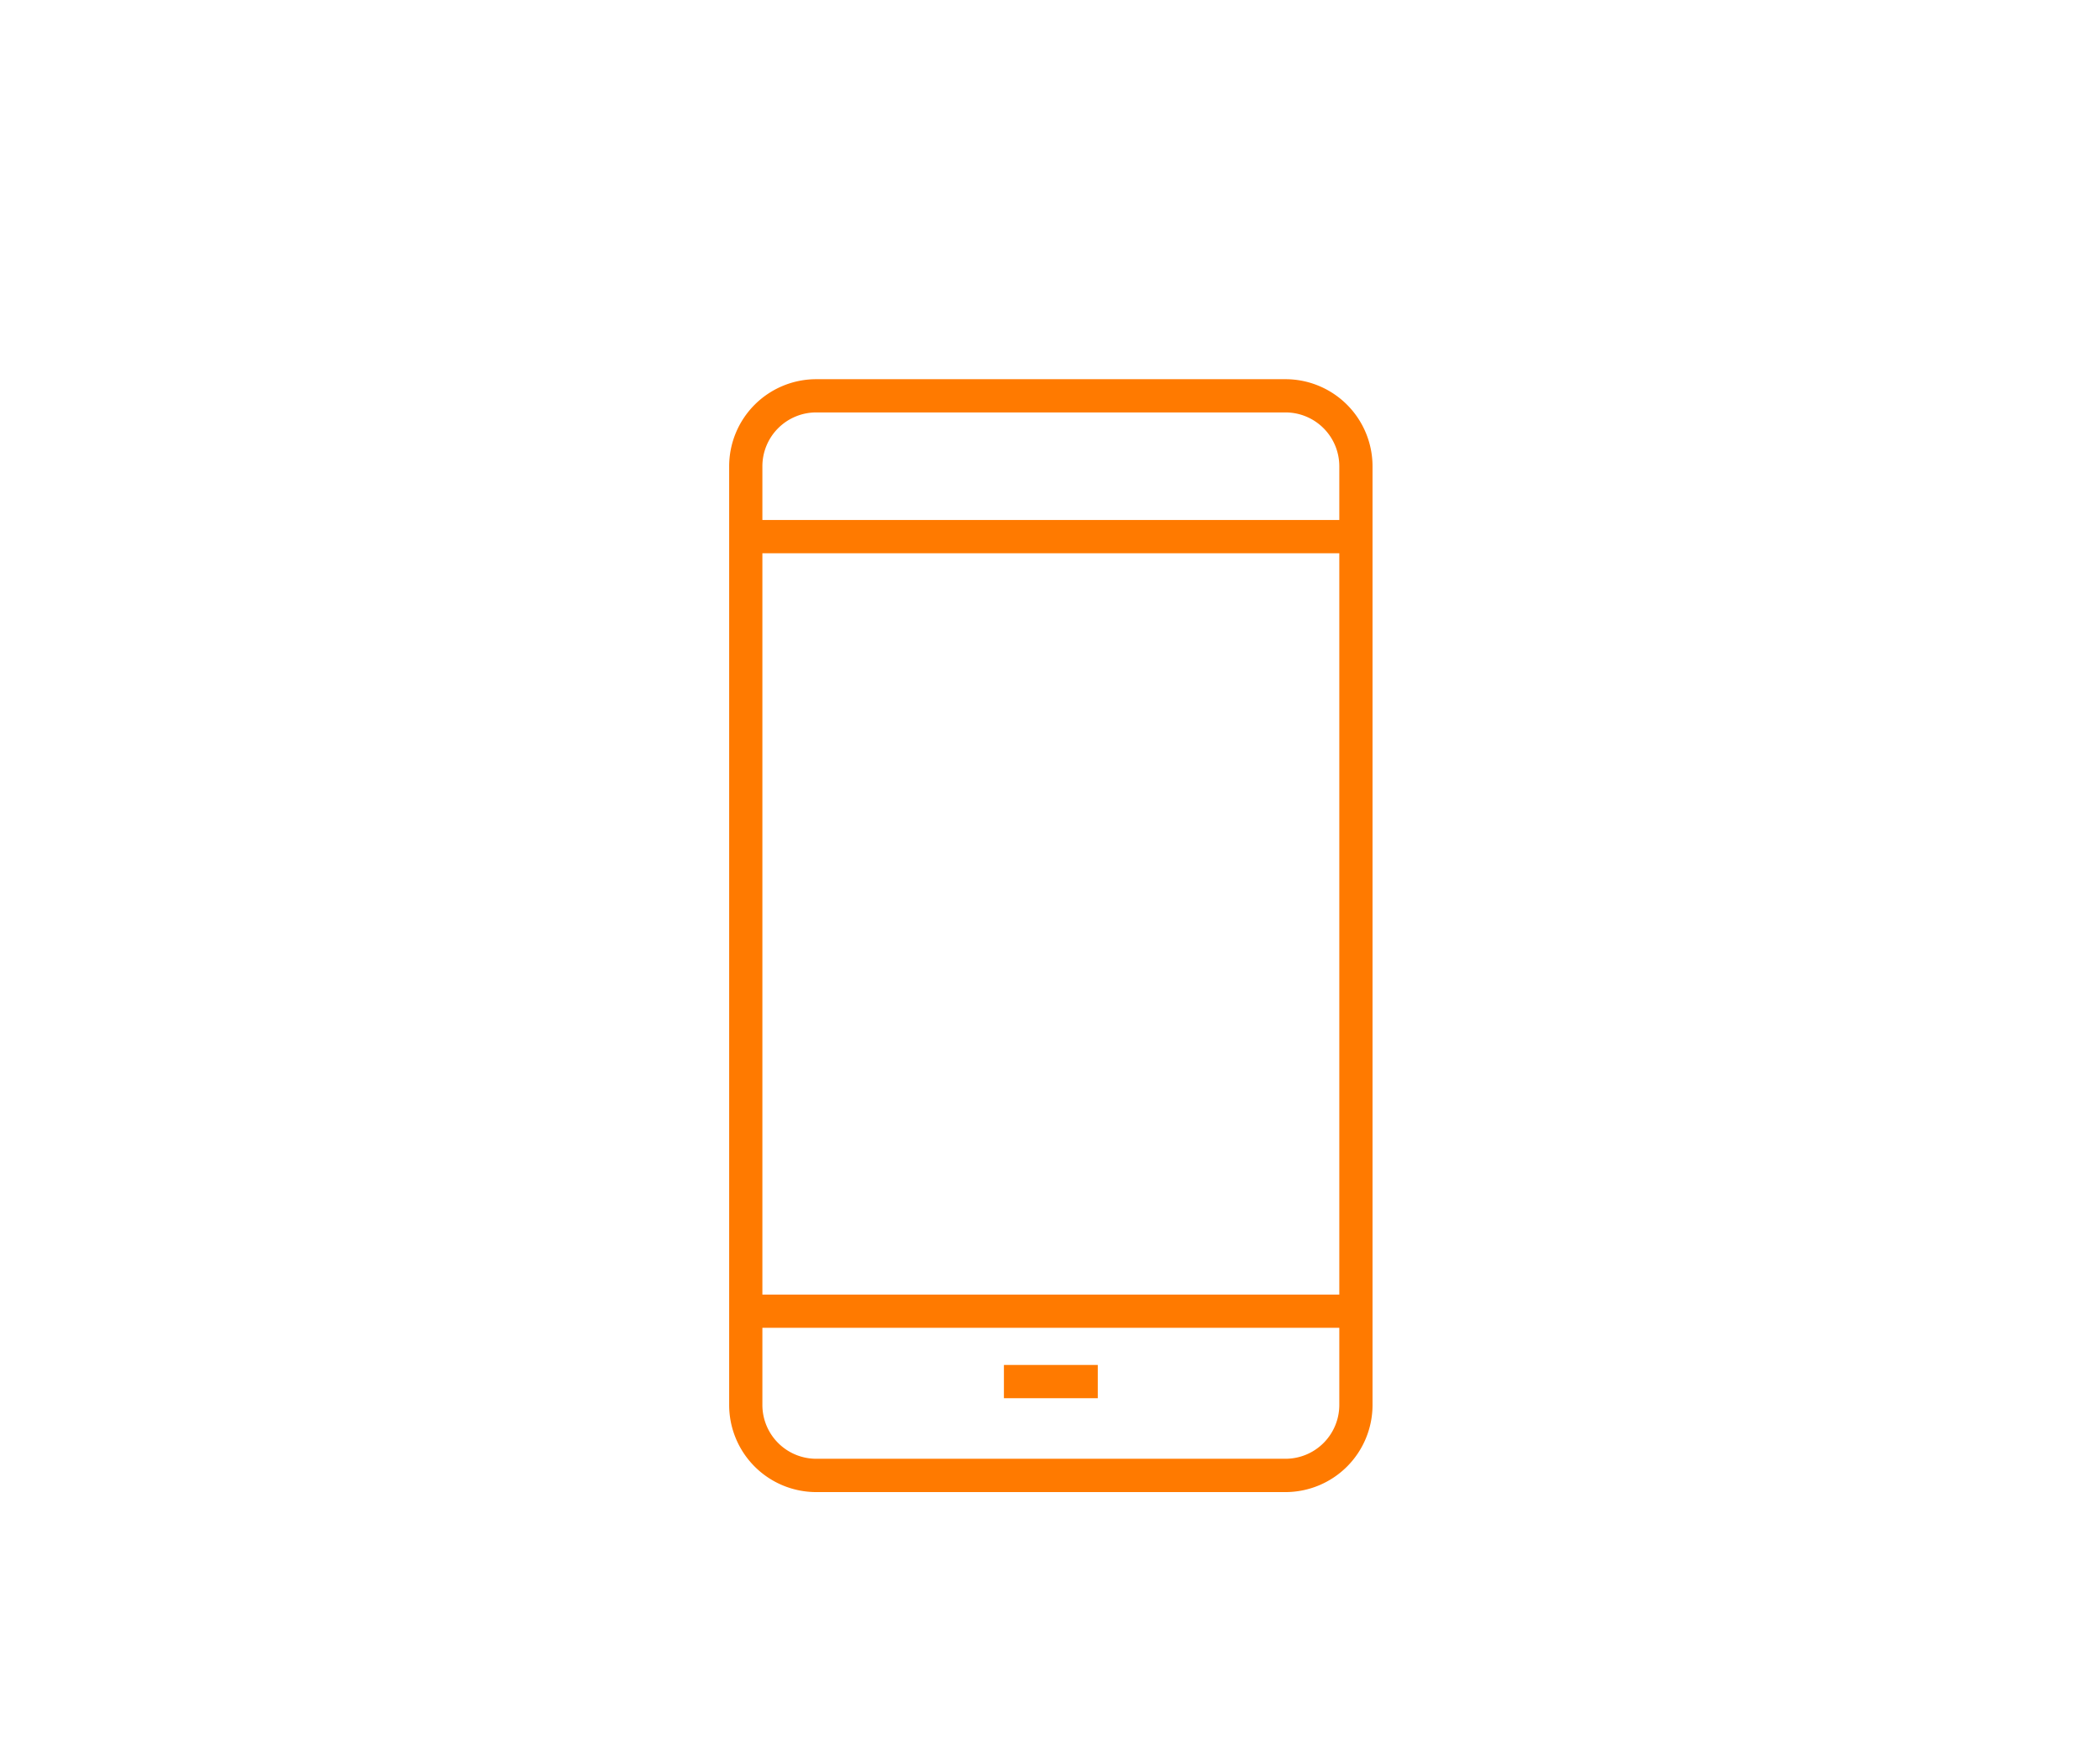<svg xmlns="http://www.w3.org/2000/svg" width="72" height="60" viewBox="0 0 72 60">
    <defs>
        <style>
            .cls-1{fill:#ff7a00}
        </style>
    </defs>
    <g id="그룹_3743" transform="translate(3 -251)">
        <g id="그룹_1861" transform="translate(-2 -3)">
            <g id="그룹_1860" transform="translate(111.708 126.707)">
                <path id="패스_2127" d="M-68.633 140.292h-16.092a2.986 2.986 0 0 0-2.983 2.983v32.184a2.986 2.986 0 0 0 2.983 2.983h16.092a2.986 2.986 0 0 0 2.983-2.983v-32.184a2.986 2.986 0 0 0-2.983-2.983zm-16.092 1.139h16.092a1.846 1.846 0 0 1 1.844 1.844v1.844h-19.78v-1.844a1.846 1.846 0 0 1 1.844-1.844zm17.936 4.828v25.412h-19.78v-25.412zm-1.844 31.041h-16.092a1.846 1.846 0 0 1-1.844-1.844v-2.646h19.78v2.649a1.846 1.846 0 0 1-1.844 1.841z" class="cls-1" transform="translate(0 0)"/>
                <path id="사각형_1820" d="M0 0H3.218V1.14H0z" class="cls-1" transform="translate(-78.288 174.084)"/>
            </g>
        </g>
        <path id="사각형_2311" fill="none" d="M0 0H72V60H0z" transform="translate(-3 251)"/>
    </g>
</svg>
